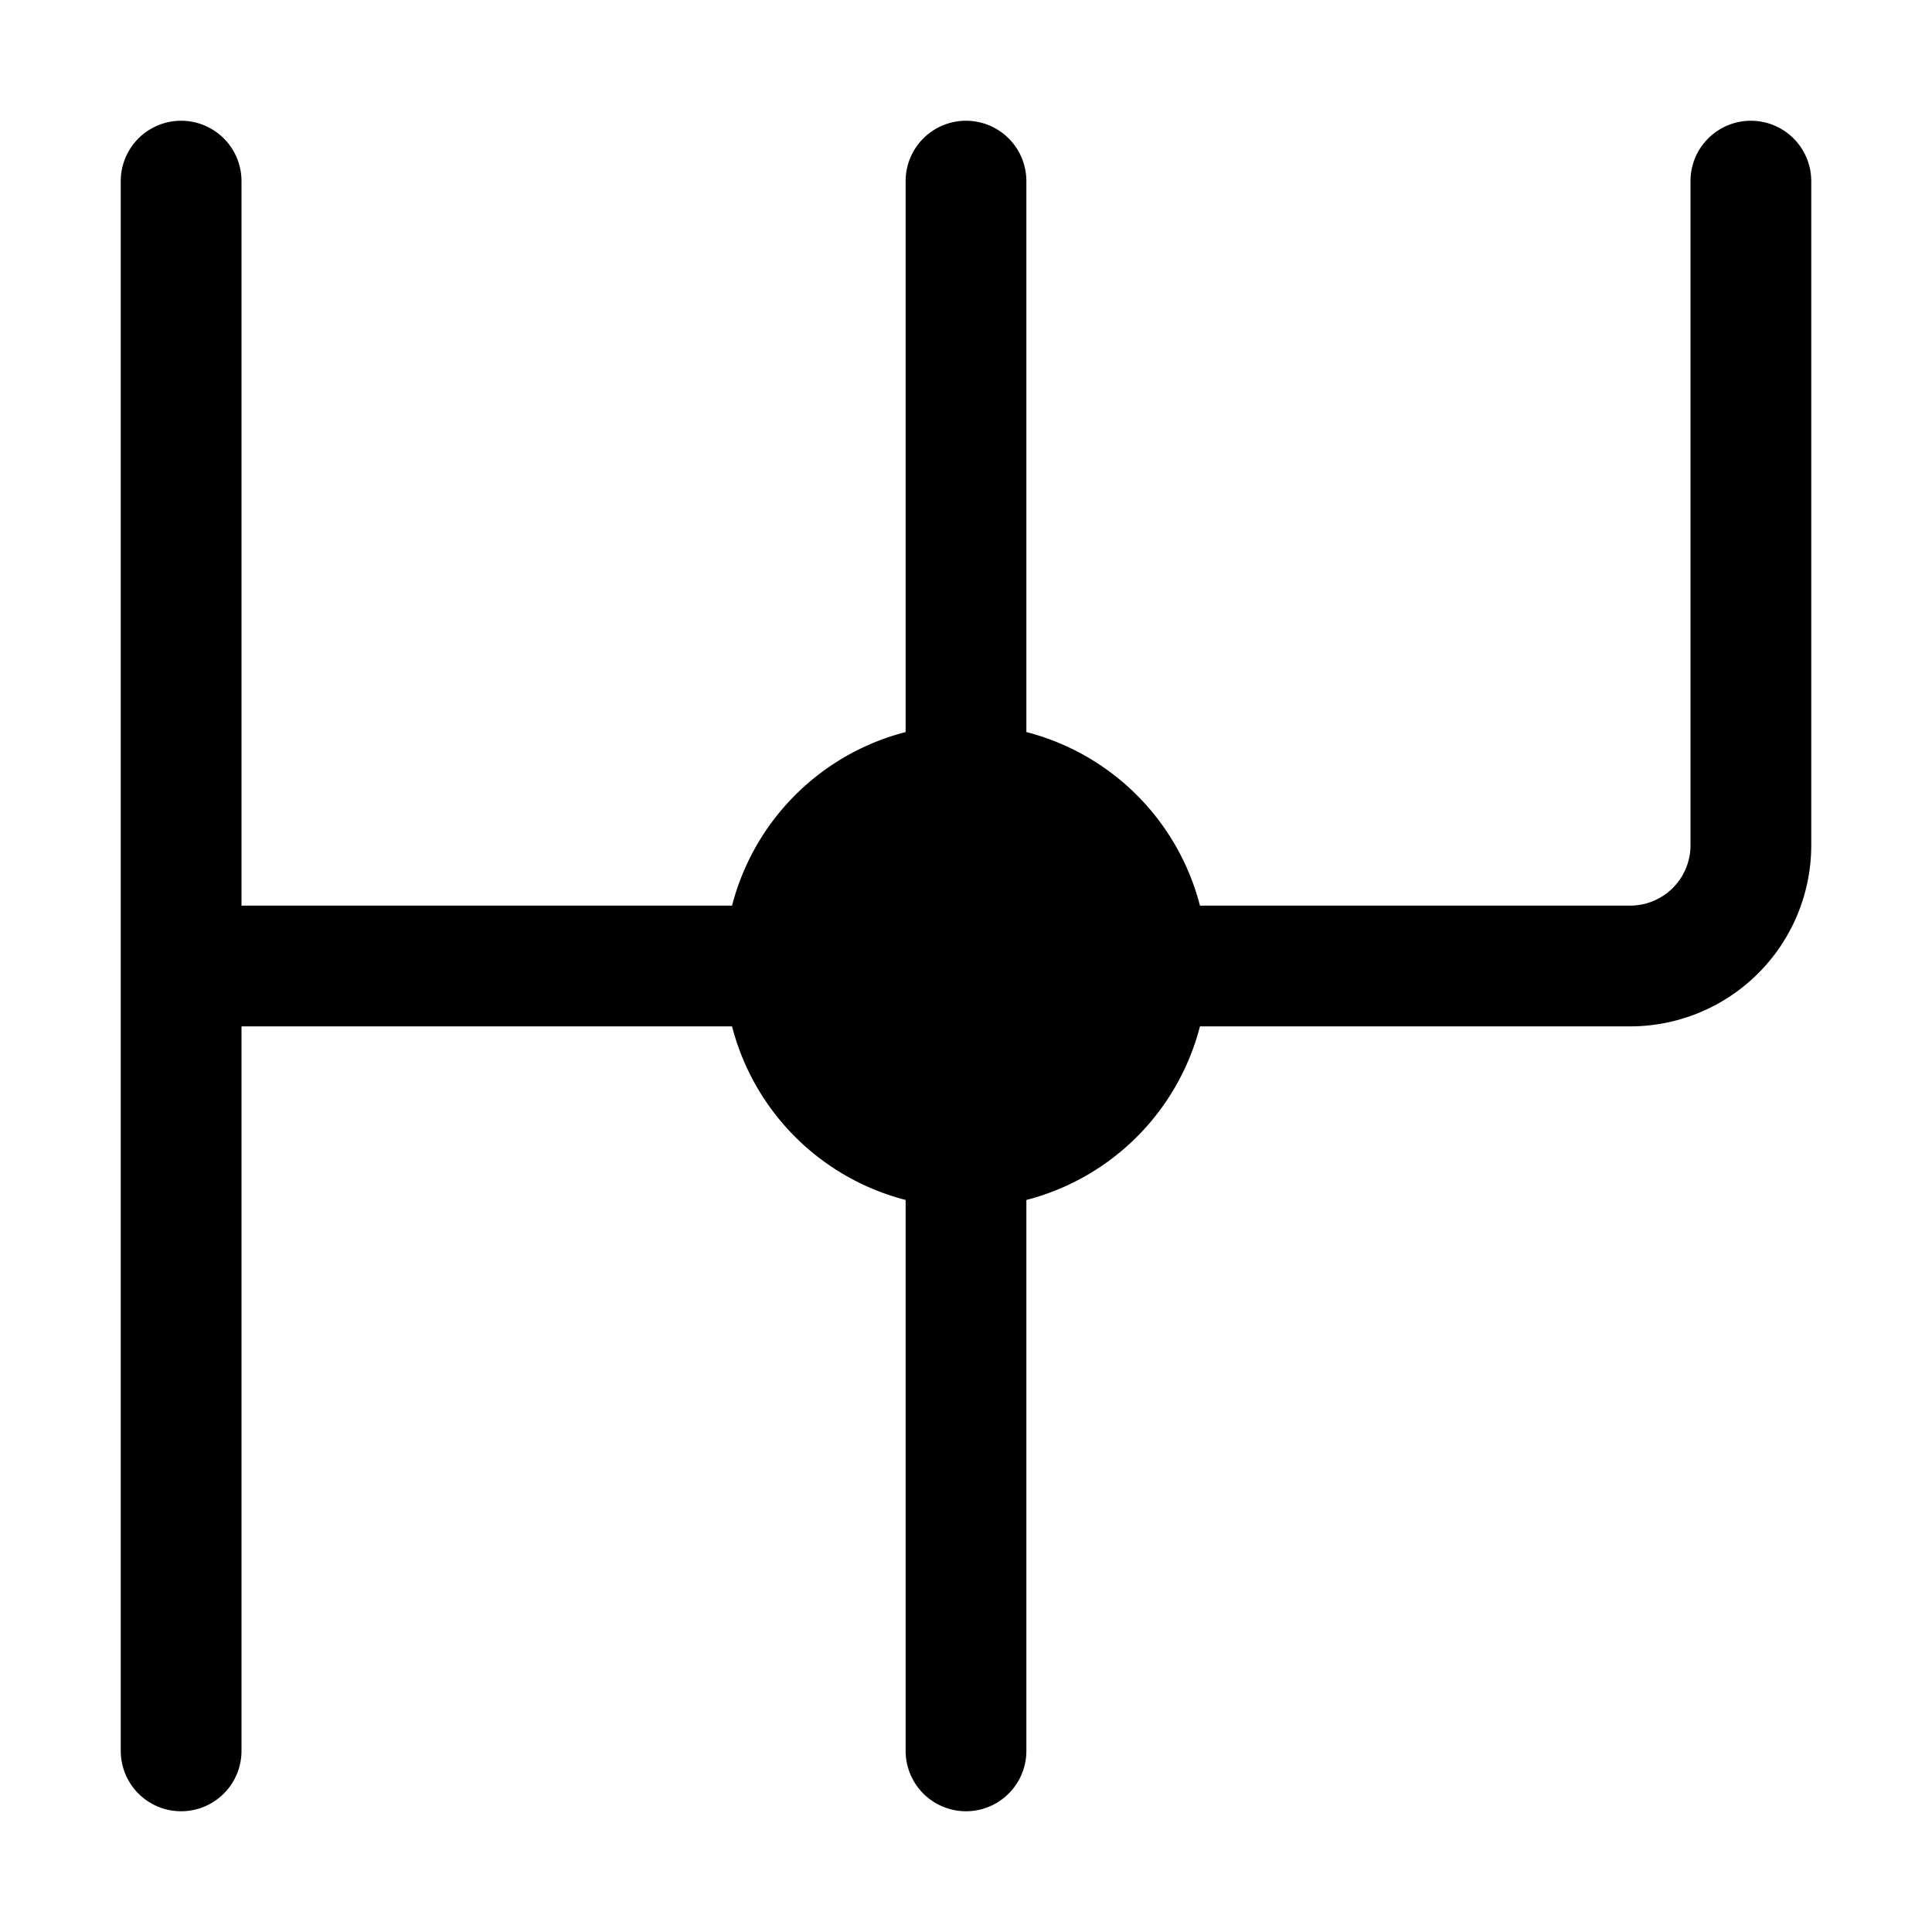 <svg xmlns="http://www.w3.org/2000/svg" viewBox="0 0 128 128"><path d="M116 8a4 4 0 0 0-4 4v44a4 4 0 0 1-4 4H79.5A16 16 0 0 0 68 48.5V12a4 4 0 0 0-8 0v36.5A16 16 0 0 0 48.5 60H16V12a4 4 0 0 0-8 0v104a4 4 0 0 0 8 0V68h32.5A16 16 0 0 0 60 79.5V116a4 4 0 0 0 8 0V79.5A16 16 0 0 0 79.5 68H108a12 12 0 0 0 12-12V12a4 4 0 0 0-4-4z"/></svg>